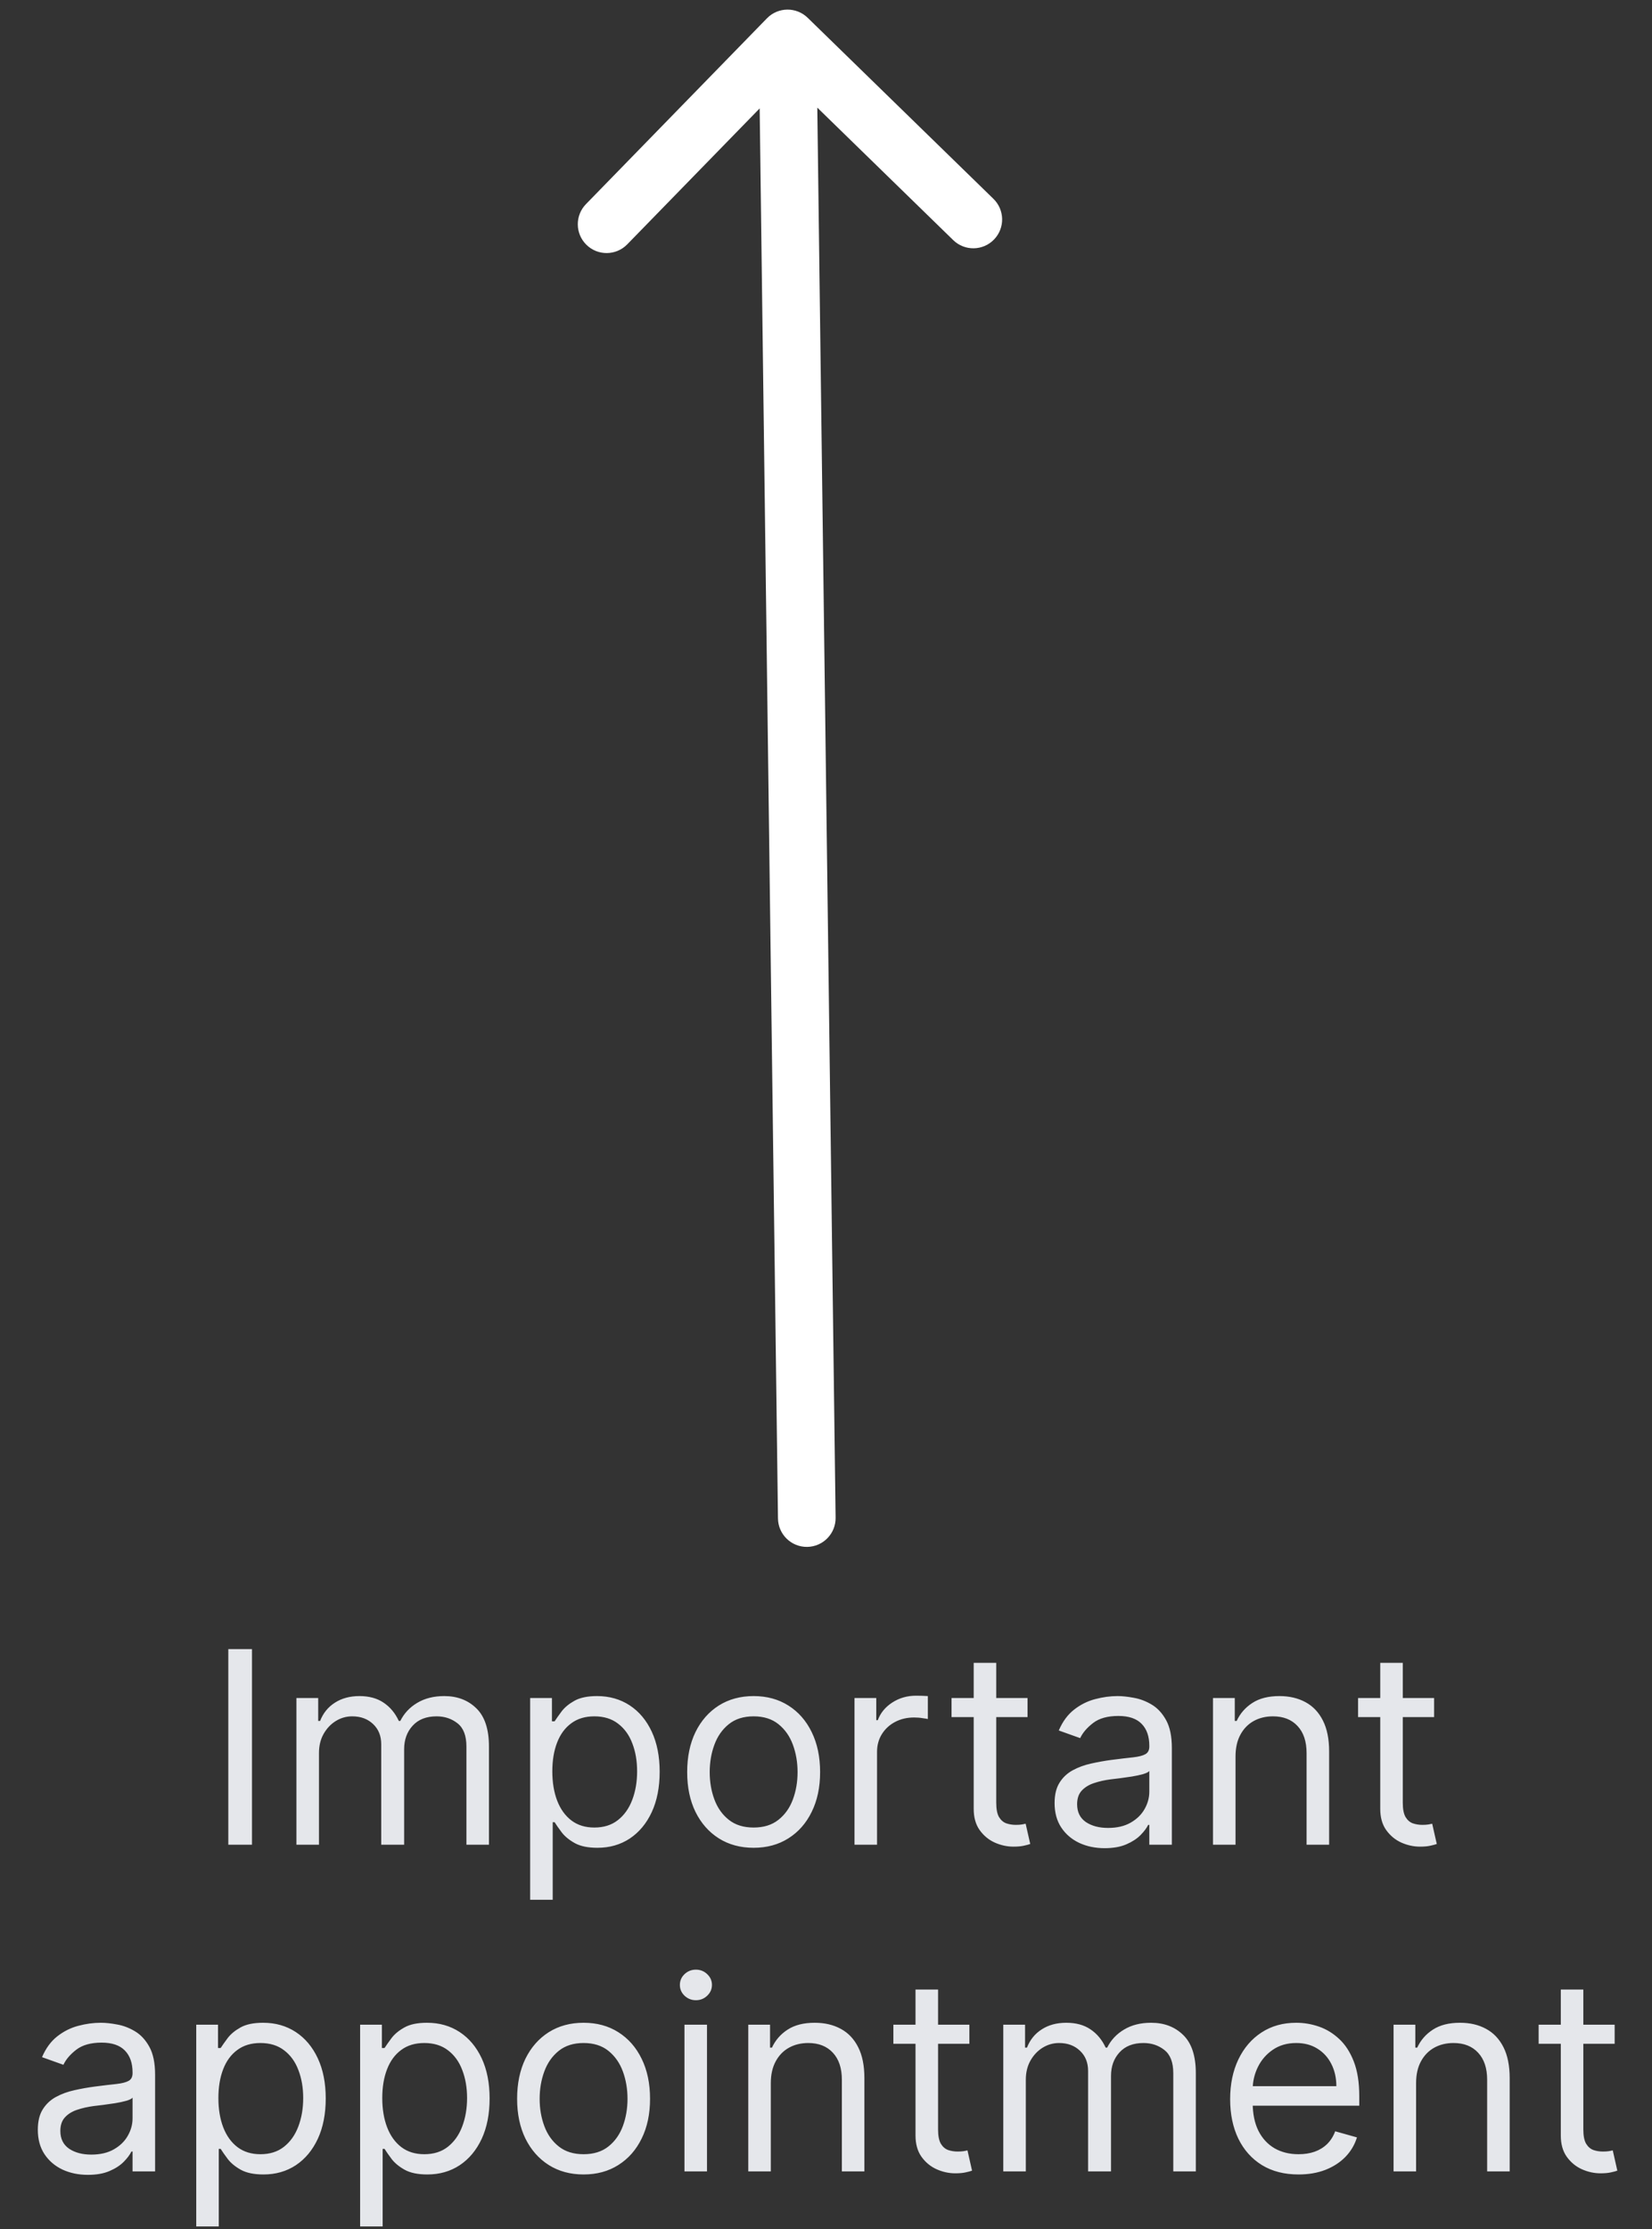 <svg width="86" height="116" viewBox="0 0 86 116" fill="none" xmlns="http://www.w3.org/2000/svg">
<rect x="0" y="0" width="86" height="116" fill="#333333" stroke="none"/>
<path d="M13.118 85.818V96H11.885V85.818H13.118ZM15.431 96V88.364H16.565V89.557H16.664C16.823 89.149 17.08 88.833 17.435 88.607C17.79 88.379 18.215 88.264 18.712 88.264C19.216 88.264 19.636 88.379 19.97 88.607C20.308 88.833 20.572 89.149 20.761 89.557H20.84C21.036 89.162 21.329 88.849 21.72 88.617C22.111 88.382 22.58 88.264 23.127 88.264C23.81 88.264 24.369 88.478 24.803 88.906C25.237 89.33 25.454 89.991 25.454 90.889V96H24.281V90.889C24.281 90.326 24.127 89.923 23.818 89.681C23.51 89.439 23.147 89.318 22.73 89.318C22.193 89.318 21.777 89.481 21.482 89.805C21.187 90.127 21.039 90.535 21.039 91.028V96H19.846V90.77C19.846 90.336 19.705 89.986 19.424 89.721C19.142 89.452 18.779 89.318 18.335 89.318C18.03 89.318 17.745 89.399 17.48 89.562C17.218 89.724 17.006 89.95 16.843 90.238C16.684 90.523 16.605 90.853 16.605 91.227V96H15.431ZM27.599 98.864V88.364H28.733V89.577H28.872C28.958 89.444 29.078 89.275 29.23 89.07C29.386 88.861 29.608 88.675 29.896 88.513C30.188 88.347 30.582 88.264 31.079 88.264C31.722 88.264 32.289 88.425 32.78 88.746C33.27 89.068 33.653 89.524 33.928 90.114C34.203 90.704 34.341 91.4 34.341 92.202C34.341 93.01 34.203 93.711 33.928 94.305C33.653 94.895 33.272 95.352 32.785 95.677C32.297 95.998 31.736 96.159 31.099 96.159C30.609 96.159 30.216 96.078 29.921 95.915C29.626 95.75 29.399 95.562 29.24 95.354C29.081 95.142 28.958 94.966 28.872 94.827H28.773V98.864H27.599ZM28.753 92.182C28.753 92.758 28.837 93.267 29.006 93.708C29.175 94.146 29.422 94.489 29.747 94.737C30.072 94.983 30.47 95.105 30.94 95.105C31.431 95.105 31.84 94.976 32.168 94.717C32.5 94.456 32.748 94.104 32.914 93.663C33.083 93.219 33.167 92.725 33.167 92.182C33.167 91.645 33.085 91.161 32.919 90.73C32.757 90.296 32.51 89.953 32.178 89.701C31.85 89.446 31.437 89.318 30.94 89.318C30.463 89.318 30.062 89.439 29.737 89.681C29.412 89.92 29.167 90.254 29.001 90.685C28.835 91.113 28.753 91.612 28.753 92.182ZM39.233 96.159C38.543 96.159 37.938 95.995 37.418 95.667C36.901 95.339 36.497 94.88 36.205 94.29C35.917 93.7 35.773 93.01 35.773 92.222C35.773 91.426 35.917 90.732 36.205 90.138C36.497 89.545 36.901 89.085 37.418 88.756C37.938 88.428 38.543 88.264 39.233 88.264C39.922 88.264 40.525 88.428 41.042 88.756C41.563 89.085 41.967 89.545 42.255 90.138C42.547 90.732 42.693 91.426 42.693 92.222C42.693 93.01 42.547 93.7 42.255 94.29C41.967 94.88 41.563 95.339 41.042 95.667C40.525 95.995 39.922 96.159 39.233 96.159ZM39.233 95.105C39.757 95.105 40.187 94.971 40.525 94.702C40.864 94.434 41.114 94.081 41.276 93.644C41.438 93.206 41.52 92.732 41.52 92.222C41.52 91.711 41.438 91.236 41.276 90.795C41.114 90.354 40.864 89.998 40.525 89.726C40.187 89.454 39.757 89.318 39.233 89.318C38.709 89.318 38.278 89.454 37.94 89.726C37.602 89.998 37.352 90.354 37.19 90.795C37.027 91.236 36.946 91.711 36.946 92.222C36.946 92.732 37.027 93.206 37.19 93.644C37.352 94.081 37.602 94.434 37.94 94.702C38.278 94.971 38.709 95.105 39.233 95.105ZM44.484 96V88.364H45.617V89.517H45.697C45.836 89.139 46.088 88.833 46.453 88.597C46.817 88.362 47.228 88.244 47.686 88.244C47.772 88.244 47.88 88.246 48.009 88.249C48.138 88.253 48.236 88.258 48.302 88.264V89.457C48.262 89.447 48.171 89.433 48.029 89.413C47.89 89.389 47.742 89.378 47.586 89.378C47.215 89.378 46.884 89.456 46.592 89.612C46.304 89.764 46.075 89.976 45.906 90.248C45.74 90.516 45.657 90.823 45.657 91.168V96H44.484ZM53.492 88.364V89.358H49.535V88.364H53.492ZM50.689 86.534H51.862V93.812C51.862 94.144 51.91 94.392 52.006 94.558C52.105 94.721 52.231 94.83 52.384 94.886C52.54 94.939 52.704 94.966 52.876 94.966C53.005 94.966 53.111 94.959 53.194 94.946C53.277 94.93 53.343 94.916 53.393 94.906L53.632 95.96C53.552 95.99 53.441 96.02 53.299 96.05C53.156 96.083 52.975 96.099 52.757 96.099C52.425 96.099 52.1 96.028 51.782 95.886C51.467 95.743 51.206 95.526 50.997 95.234C50.791 94.943 50.689 94.575 50.689 94.131V86.534ZM57.505 96.179C57.021 96.179 56.582 96.088 56.187 95.906C55.793 95.72 55.48 95.453 55.248 95.105C55.016 94.754 54.9 94.329 54.9 93.832C54.9 93.395 54.986 93.04 55.158 92.769C55.33 92.493 55.561 92.278 55.849 92.122C56.137 91.966 56.456 91.85 56.804 91.774C57.155 91.695 57.508 91.632 57.863 91.585C58.327 91.526 58.703 91.481 58.991 91.451C59.283 91.418 59.495 91.363 59.627 91.287C59.763 91.211 59.831 91.078 59.831 90.889V90.849C59.831 90.359 59.697 89.978 59.429 89.706C59.163 89.434 58.761 89.298 58.221 89.298C57.66 89.298 57.221 89.421 56.903 89.666C56.585 89.912 56.361 90.173 56.232 90.452L55.118 90.054C55.317 89.59 55.582 89.229 55.914 88.97C56.248 88.708 56.613 88.526 57.008 88.423C57.405 88.317 57.796 88.264 58.181 88.264C58.426 88.264 58.708 88.294 59.026 88.354C59.347 88.41 59.657 88.528 59.956 88.707C60.257 88.886 60.508 89.156 60.706 89.517C60.905 89.878 61.005 90.362 61.005 90.969V96H59.831V94.966H59.772C59.692 95.132 59.559 95.309 59.374 95.498C59.188 95.687 58.941 95.847 58.633 95.98C58.325 96.113 57.949 96.179 57.505 96.179ZM57.684 95.125C58.148 95.125 58.539 95.034 58.857 94.852C59.178 94.669 59.42 94.434 59.583 94.146C59.748 93.857 59.831 93.554 59.831 93.236V92.162C59.782 92.222 59.672 92.276 59.503 92.326C59.337 92.372 59.145 92.414 58.926 92.45C58.711 92.483 58.501 92.513 58.295 92.54C58.093 92.563 57.929 92.583 57.803 92.599C57.498 92.639 57.213 92.704 56.948 92.793C56.686 92.879 56.474 93.01 56.311 93.186C56.152 93.358 56.073 93.594 56.073 93.892C56.073 94.3 56.224 94.608 56.525 94.817C56.83 95.022 57.216 95.125 57.684 95.125ZM64.319 91.406V96H63.146V88.364H64.28V89.557H64.379C64.558 89.169 64.83 88.858 65.194 88.622C65.559 88.383 66.03 88.264 66.606 88.264C67.123 88.264 67.576 88.37 67.964 88.582C68.351 88.791 68.653 89.109 68.868 89.537C69.084 89.961 69.192 90.498 69.192 91.148V96H68.018V91.227C68.018 90.627 67.862 90.16 67.551 89.825C67.239 89.487 66.812 89.318 66.268 89.318C65.894 89.318 65.559 89.399 65.264 89.562C64.972 89.724 64.742 89.961 64.573 90.273C64.404 90.584 64.319 90.962 64.319 91.406ZM74.657 88.364V89.358H70.699V88.364H74.657ZM71.853 86.534H73.026V93.812C73.026 94.144 73.074 94.392 73.17 94.558C73.269 94.721 73.395 94.83 73.548 94.886C73.704 94.939 73.868 94.966 74.04 94.966C74.169 94.966 74.275 94.959 74.358 94.946C74.441 94.93 74.507 94.916 74.557 94.906L74.796 95.96C74.716 95.99 74.605 96.02 74.463 96.05C74.32 96.083 74.14 96.099 73.921 96.099C73.589 96.099 73.265 96.028 72.946 95.886C72.632 95.743 72.37 95.526 72.161 95.234C71.955 94.943 71.853 94.575 71.853 94.131V86.534ZM4.574 113.179C4.09 113.179 3.651 113.088 3.256 112.906C2.862 112.72 2.549 112.453 2.317 112.105C2.085 111.754 1.969 111.33 1.969 110.832C1.969 110.395 2.055 110.04 2.227 109.768C2.4 109.493 2.63 109.278 2.918 109.122C3.207 108.966 3.525 108.85 3.873 108.774C4.224 108.695 4.577 108.632 4.932 108.585C5.396 108.526 5.772 108.481 6.06 108.451C6.352 108.418 6.564 108.363 6.697 108.287C6.833 108.211 6.901 108.078 6.901 107.889V107.849C6.901 107.359 6.766 106.978 6.498 106.706C6.233 106.434 5.83 106.298 5.29 106.298C4.73 106.298 4.291 106.421 3.972 106.666C3.654 106.911 3.43 107.173 3.301 107.452L2.188 107.054C2.386 106.59 2.652 106.229 2.983 105.97C3.318 105.708 3.682 105.526 4.077 105.423C4.475 105.317 4.866 105.264 5.25 105.264C5.495 105.264 5.777 105.294 6.095 105.354C6.417 105.41 6.727 105.528 7.025 105.707C7.327 105.886 7.577 106.156 7.776 106.517C7.975 106.878 8.074 107.362 8.074 107.969V113H6.901V111.966H6.841C6.761 112.132 6.629 112.309 6.443 112.498C6.258 112.687 6.011 112.848 5.702 112.98C5.394 113.113 5.018 113.179 4.574 113.179ZM4.753 112.125C5.217 112.125 5.608 112.034 5.926 111.852C6.248 111.669 6.49 111.434 6.652 111.146C6.818 110.857 6.901 110.554 6.901 110.236V109.162C6.851 109.222 6.742 109.276 6.573 109.326C6.407 109.372 6.215 109.414 5.996 109.45C5.78 109.483 5.57 109.513 5.364 109.54C5.162 109.563 4.998 109.583 4.872 109.599C4.567 109.639 4.282 109.704 4.017 109.793C3.755 109.879 3.543 110.01 3.381 110.186C3.222 110.358 3.142 110.594 3.142 110.892C3.142 111.3 3.293 111.608 3.595 111.817C3.899 112.022 4.286 112.125 4.753 112.125ZM10.216 115.864V105.364H11.349V106.577H11.488C11.574 106.444 11.694 106.275 11.846 106.07C12.002 105.861 12.224 105.675 12.512 105.513C12.804 105.347 13.198 105.264 13.696 105.264C14.339 105.264 14.905 105.425 15.396 105.746C15.886 106.068 16.269 106.524 16.544 107.114C16.819 107.704 16.957 108.4 16.957 109.202C16.957 110.01 16.819 110.711 16.544 111.305C16.269 111.895 15.888 112.352 15.401 112.677C14.914 112.998 14.352 113.159 13.716 113.159C13.225 113.159 12.832 113.078 12.537 112.915C12.242 112.75 12.015 112.562 11.856 112.354C11.697 112.142 11.574 111.966 11.488 111.827H11.389V115.864H10.216ZM11.369 109.182C11.369 109.759 11.453 110.267 11.622 110.708C11.791 111.146 12.038 111.489 12.363 111.737C12.688 111.982 13.086 112.105 13.556 112.105C14.047 112.105 14.456 111.976 14.784 111.717C15.116 111.455 15.364 111.104 15.53 110.663C15.699 110.219 15.784 109.725 15.784 109.182C15.784 108.645 15.701 108.161 15.535 107.73C15.373 107.296 15.126 106.953 14.794 106.701C14.466 106.446 14.053 106.318 13.556 106.318C13.079 106.318 12.678 106.439 12.353 106.681C12.028 106.92 11.783 107.254 11.617 107.685C11.452 108.113 11.369 108.612 11.369 109.182ZM18.747 115.864V105.364H19.88V106.577H20.019C20.106 106.444 20.225 106.275 20.377 106.07C20.533 105.861 20.755 105.675 21.044 105.513C21.335 105.347 21.73 105.264 22.227 105.264C22.87 105.264 23.437 105.425 23.927 105.746C24.418 106.068 24.8 106.524 25.076 107.114C25.351 107.704 25.488 108.4 25.488 109.202C25.488 110.01 25.351 110.711 25.076 111.305C24.8 111.895 24.419 112.352 23.932 112.677C23.445 112.998 22.883 113.159 22.247 113.159C21.756 113.159 21.363 113.078 21.068 112.915C20.773 112.75 20.546 112.562 20.387 112.354C20.228 112.142 20.106 111.966 20.019 111.827H19.92V115.864H18.747ZM19.9 109.182C19.9 109.759 19.985 110.267 20.154 110.708C20.323 111.146 20.57 111.489 20.894 111.737C21.219 111.982 21.617 112.105 22.088 112.105C22.578 112.105 22.988 111.976 23.316 111.717C23.647 111.455 23.896 111.104 24.061 110.663C24.23 110.219 24.315 109.725 24.315 109.182C24.315 108.645 24.232 108.161 24.066 107.73C23.904 107.296 23.657 106.953 23.326 106.701C22.997 106.446 22.585 106.318 22.088 106.318C21.61 106.318 21.209 106.439 20.884 106.681C20.56 106.92 20.314 107.254 20.149 107.685C19.983 108.113 19.9 108.612 19.9 109.182ZM30.38 113.159C29.691 113.159 29.086 112.995 28.566 112.667C28.049 112.339 27.644 111.88 27.352 111.29C27.064 110.7 26.92 110.01 26.92 109.222C26.92 108.426 27.064 107.732 27.352 107.138C27.644 106.545 28.049 106.085 28.566 105.756C29.086 105.428 29.691 105.264 30.38 105.264C31.07 105.264 31.673 105.428 32.19 105.756C32.71 106.085 33.115 106.545 33.403 107.138C33.695 107.732 33.84 108.426 33.84 109.222C33.84 110.01 33.695 110.7 33.403 111.29C33.115 111.88 32.71 112.339 32.19 112.667C31.673 112.995 31.07 113.159 30.38 113.159ZM30.38 112.105C30.904 112.105 31.335 111.971 31.673 111.702C32.011 111.434 32.261 111.081 32.424 110.643C32.586 110.206 32.667 109.732 32.667 109.222C32.667 108.711 32.586 108.236 32.424 107.795C32.261 107.354 32.011 106.998 31.673 106.726C31.335 106.454 30.904 106.318 30.38 106.318C29.857 106.318 29.426 106.454 29.088 106.726C28.75 106.998 28.499 107.354 28.337 107.795C28.174 108.236 28.093 108.711 28.093 109.222C28.093 109.732 28.174 110.206 28.337 110.643C28.499 111.081 28.75 111.434 29.088 111.702C29.426 111.971 29.857 112.105 30.38 112.105ZM35.632 113V105.364H36.805V113H35.632ZM36.228 104.091C35.999 104.091 35.802 104.013 35.636 103.857C35.474 103.701 35.393 103.514 35.393 103.295C35.393 103.077 35.474 102.889 35.636 102.734C35.802 102.578 35.999 102.5 36.228 102.5C36.457 102.5 36.652 102.578 36.815 102.734C36.98 102.889 37.063 103.077 37.063 103.295C37.063 103.514 36.98 103.701 36.815 103.857C36.652 104.013 36.457 104.091 36.228 104.091ZM40.127 108.406V113H38.954V105.364H40.087V106.557H40.187C40.366 106.169 40.638 105.857 41.002 105.622C41.367 105.384 41.837 105.264 42.414 105.264C42.931 105.264 43.383 105.37 43.771 105.582C44.159 105.791 44.461 106.109 44.676 106.537C44.892 106.961 44.999 107.498 44.999 108.148V113H43.826V108.227C43.826 107.627 43.67 107.16 43.359 106.825C43.047 106.487 42.62 106.318 42.076 106.318C41.701 106.318 41.367 106.399 41.072 106.562C40.78 106.724 40.55 106.961 40.381 107.273C40.212 107.584 40.127 107.962 40.127 108.406ZM50.464 105.364V106.358H46.507V105.364H50.464ZM47.66 103.534H48.834V110.812C48.834 111.144 48.882 111.393 48.978 111.558C49.077 111.721 49.203 111.83 49.356 111.886C49.511 111.939 49.675 111.966 49.848 111.966C49.977 111.966 50.083 111.959 50.166 111.946C50.249 111.929 50.315 111.916 50.365 111.906L50.603 112.96C50.524 112.99 50.413 113.02 50.27 113.05C50.128 113.083 49.947 113.099 49.728 113.099C49.397 113.099 49.072 113.028 48.754 112.886C48.439 112.743 48.177 112.526 47.968 112.234C47.763 111.943 47.66 111.575 47.66 111.131V103.534ZM52.229 113V105.364H53.363V106.557H53.462C53.621 106.149 53.878 105.833 54.233 105.607C54.587 105.379 55.013 105.264 55.51 105.264C56.014 105.264 56.433 105.379 56.768 105.607C57.106 105.833 57.37 106.149 57.559 106.557H57.638C57.834 106.162 58.127 105.849 58.518 105.617C58.909 105.382 59.378 105.264 59.925 105.264C60.608 105.264 61.166 105.478 61.601 105.906C62.035 106.33 62.252 106.991 62.252 107.889V113H61.079V107.889C61.079 107.326 60.924 106.923 60.616 106.681C60.308 106.439 59.945 106.318 59.527 106.318C58.99 106.318 58.575 106.481 58.28 106.805C57.985 107.127 57.837 107.535 57.837 108.028V113H56.644V107.77C56.644 107.336 56.503 106.986 56.221 106.721C55.94 106.452 55.577 106.318 55.133 106.318C54.828 106.318 54.543 106.399 54.277 106.562C54.016 106.724 53.803 106.95 53.641 107.238C53.482 107.523 53.402 107.853 53.402 108.227V113H52.229ZM67.599 113.159C66.863 113.159 66.228 112.997 65.695 112.672C65.164 112.344 64.755 111.886 64.467 111.3C64.182 110.71 64.039 110.024 64.039 109.241C64.039 108.459 64.182 107.77 64.467 107.173C64.755 106.573 65.156 106.106 65.67 105.771C66.187 105.433 66.79 105.264 67.48 105.264C67.877 105.264 68.27 105.33 68.658 105.463C69.046 105.596 69.398 105.811 69.717 106.109C70.035 106.404 70.288 106.795 70.477 107.283C70.666 107.77 70.761 108.37 70.761 109.082V109.58H64.874V108.565H69.568C69.568 108.134 69.481 107.75 69.309 107.412C69.14 107.074 68.898 106.807 68.583 106.612C68.272 106.416 67.904 106.318 67.48 106.318C67.012 106.318 66.608 106.434 66.266 106.666C65.928 106.895 65.668 107.193 65.486 107.561C65.304 107.929 65.212 108.323 65.212 108.744V109.42C65.212 109.997 65.312 110.486 65.511 110.887C65.713 111.285 65.993 111.588 66.351 111.797C66.709 112.002 67.125 112.105 67.599 112.105C67.907 112.105 68.186 112.062 68.434 111.976C68.686 111.886 68.903 111.754 69.085 111.578C69.268 111.399 69.409 111.177 69.508 110.912L70.641 111.23C70.522 111.615 70.322 111.953 70.04 112.244C69.758 112.533 69.41 112.758 68.996 112.92C68.582 113.08 68.116 113.159 67.599 113.159ZM73.719 108.406V113H72.546V105.364H73.679V106.557H73.778C73.957 106.169 74.229 105.857 74.594 105.622C74.958 105.384 75.429 105.264 76.006 105.264C76.523 105.264 76.975 105.37 77.363 105.582C77.751 105.791 78.052 106.109 78.268 106.537C78.483 106.961 78.591 107.498 78.591 108.148V113H77.418V108.227C77.418 107.627 77.262 107.16 76.95 106.825C76.639 106.487 76.211 106.318 75.668 106.318C75.293 106.318 74.958 106.399 74.663 106.562C74.372 106.724 74.141 106.961 73.972 107.273C73.803 107.584 73.719 107.962 73.719 108.406ZM84.056 105.364V106.358H80.099V105.364H84.056ZM81.252 103.534H82.425V110.812C82.425 111.144 82.473 111.393 82.57 111.558C82.669 111.721 82.795 111.83 82.947 111.886C83.103 111.939 83.267 111.966 83.439 111.966C83.569 111.966 83.675 111.959 83.758 111.946C83.841 111.929 83.907 111.916 83.957 111.906L84.195 112.96C84.116 112.99 84.005 113.02 83.862 113.05C83.72 113.083 83.539 113.099 83.32 113.099C82.989 113.099 82.664 113.028 82.346 112.886C82.031 112.743 81.769 112.526 81.56 112.234C81.355 111.943 81.252 111.575 81.252 111.131V103.534Z" fill="#E5E7EB"/>
<path d="M40.5 79.019C40.511 79.848 41.191 80.511 42.02 80.5C42.848 80.489 43.511 79.809 43.5 78.981L40.5 79.019ZM42.047 0.926C41.453 0.348 40.504 0.36 39.926 0.953L30.505 10.622C29.926 11.216 29.939 12.165 30.532 12.743C31.125 13.322 32.075 13.309 32.653 12.716L41.028 4.121L49.622 12.495C50.216 13.074 51.165 13.061 51.743 12.468C52.322 11.875 52.309 10.925 51.716 10.347L42.047 0.926ZM43.5 78.981L42.5 1.981L39.5 2.019L40.5 79.019L43.5 78.981Z" fill="white"/>
</svg>
